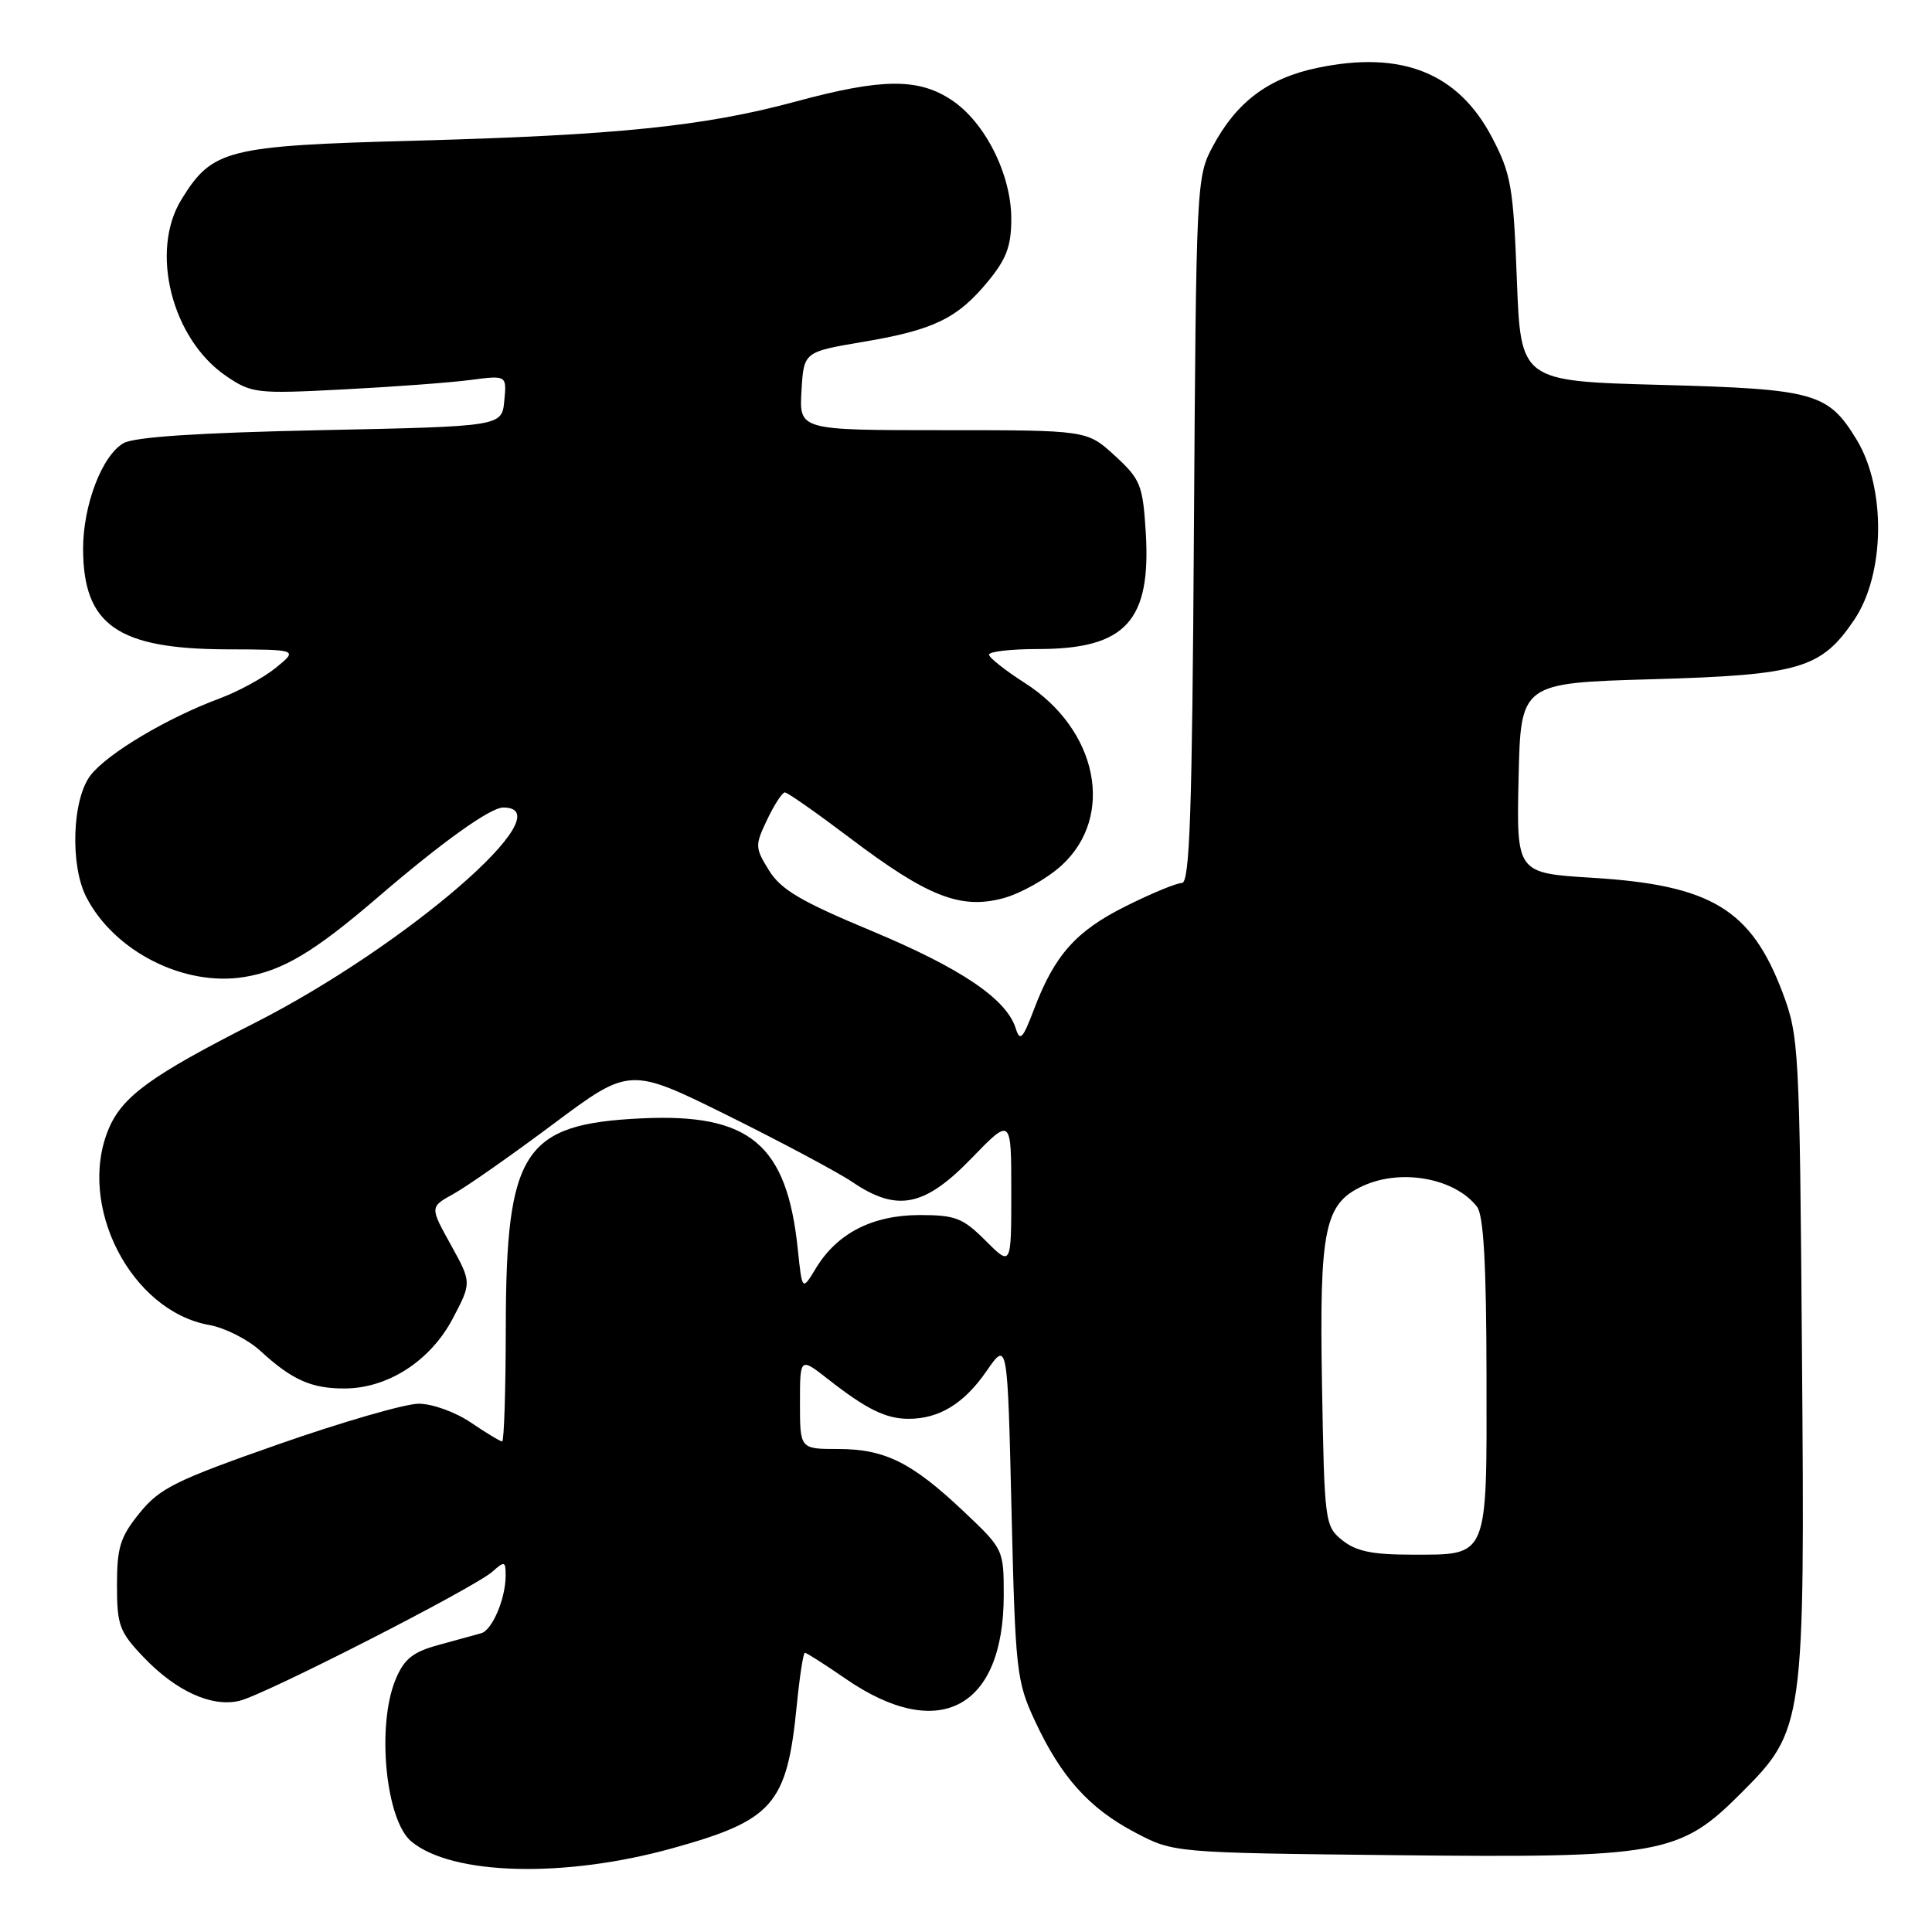 <?xml version="1.0" encoding="UTF-8" standalone="no"?>
<!DOCTYPE svg PUBLIC "-//W3C//DTD SVG 1.1//EN" "http://www.w3.org/Graphics/SVG/1.1/DTD/svg11.dtd" >
<svg xmlns="http://www.w3.org/2000/svg" xmlns:xlink="http://www.w3.org/1999/xlink" version="1.1" viewBox="0 0 256 256">
 <g >
 <path fill="currentColor"
d=" M 89.04 244.92 C 102.46 241.20 104.27 239.13 105.57 226.03 C 105.95 222.17 106.44 219.00 106.65 219.00 C 106.87 219.00 109.32 220.56 112.09 222.47 C 124.40 230.94 132.99 226.38 133.00 211.40 C 133.00 205.32 132.98 205.27 127.69 200.27 C 120.83 193.78 117.25 192.00 111.05 192.00 C 106.00 192.00 106.00 192.00 106.00 185.92 C 106.00 179.83 106.00 179.83 109.75 182.77 C 114.80 186.73 117.39 188.00 120.39 188.00 C 124.45 188.00 127.74 185.99 130.71 181.69 C 133.50 177.66 133.50 177.66 134.03 200.08 C 134.54 221.45 134.69 222.76 137.12 228.00 C 140.59 235.46 144.29 239.59 150.38 242.80 C 155.50 245.50 155.50 245.50 184.76 245.82 C 220.08 246.20 222.54 245.76 230.65 237.65 C 239.08 229.22 239.16 228.66 238.77 179.32 C 238.46 138.87 238.37 137.31 236.21 131.55 C 232.04 120.48 226.73 117.27 210.98 116.31 C 200.94 115.69 200.94 115.69 201.22 103.10 C 201.50 90.50 201.50 90.50 219.00 90.00 C 238.48 89.44 241.33 88.60 245.70 82.12 C 249.78 76.07 249.93 64.71 246.02 58.27 C 242.23 52.04 240.50 51.55 220.05 51.00 C 201.50 50.50 201.50 50.50 200.99 37.00 C 200.52 24.72 200.22 23.02 197.70 18.21 C 193.21 9.65 185.74 6.67 174.61 8.98 C 168.08 10.33 163.85 13.50 160.71 19.38 C 158.53 23.43 158.50 24.24 158.20 70.25 C 157.97 107.68 157.65 117.00 156.61 117.00 C 155.90 117.00 152.56 118.38 149.18 120.07 C 142.56 123.37 139.73 126.55 137.00 133.77 C 135.51 137.69 135.15 138.06 134.58 136.24 C 133.35 132.36 127.33 128.30 115.54 123.37 C 106.13 119.45 103.48 117.89 101.90 115.34 C 100.03 112.31 100.02 112.03 101.66 108.59 C 102.60 106.62 103.65 105.00 104.00 105.00 C 104.35 105.00 108.20 107.70 112.57 111.00 C 122.89 118.81 127.28 120.54 132.93 119.02 C 135.26 118.39 138.74 116.43 140.68 114.66 C 147.78 108.15 145.46 96.67 135.80 90.50 C 133.22 88.85 131.08 87.16 131.05 86.75 C 131.02 86.34 133.95 86.00 137.55 86.00 C 149.18 86.00 152.57 82.29 151.81 70.38 C 151.42 64.25 151.11 63.49 147.71 60.37 C 144.03 57.00 144.03 57.00 124.96 57.00 C 105.90 57.00 105.90 57.00 106.20 51.81 C 106.50 46.63 106.50 46.63 114.30 45.31 C 123.71 43.73 126.86 42.21 130.91 37.29 C 133.36 34.32 134.00 32.61 134.00 28.98 C 134.00 23.12 130.53 16.20 126.10 13.26 C 121.68 10.32 116.85 10.37 105.50 13.44 C 93.41 16.72 81.79 17.92 55.00 18.64 C 30.00 19.32 28.15 19.78 24.05 26.42 C 19.81 33.28 22.77 44.96 30.00 49.85 C 33.35 52.12 34.01 52.20 45.50 51.60 C 52.10 51.26 59.67 50.70 62.32 50.35 C 67.15 49.72 67.15 49.72 66.82 53.11 C 66.50 56.50 66.50 56.50 42.50 57.00 C 26.28 57.34 17.81 57.90 16.37 58.72 C 13.51 60.36 11.00 66.96 11.01 72.77 C 11.05 82.81 15.58 85.98 29.98 86.04 C 39.50 86.07 39.50 86.07 36.57 88.47 C 34.95 89.79 31.58 91.63 29.07 92.56 C 22.18 95.12 14.30 99.80 12.03 102.69 C 9.56 105.82 9.25 114.65 11.45 118.90 C 15.17 126.09 24.41 130.76 32.36 129.46 C 37.46 128.63 41.59 126.17 50.00 118.95 C 58.54 111.60 64.97 107.00 66.68 107.00 C 75.01 107.00 53.84 125.34 33.72 135.56 C 20.00 142.52 16.20 145.28 14.39 149.60 C 10.16 159.73 17.35 173.73 27.73 175.57 C 29.80 175.94 32.85 177.48 34.50 179.00 C 38.69 182.85 41.27 184.00 45.68 183.98 C 51.42 183.96 57.06 180.30 60.00 174.70 C 62.50 169.94 62.50 169.94 59.73 164.93 C 56.96 159.93 56.96 159.93 60.07 158.21 C 61.79 157.27 67.74 153.10 73.31 148.94 C 83.44 141.38 83.44 141.38 96.47 147.83 C 103.64 151.39 111.07 155.35 112.98 156.65 C 118.87 160.63 122.51 159.90 128.69 153.52 C 134.00 148.04 134.00 148.04 134.00 157.92 C 134.00 167.80 134.00 167.80 130.60 164.40 C 127.58 161.38 126.60 161.00 121.85 161.00 C 115.62 161.01 110.94 163.40 108.13 168.02 C 106.29 171.06 106.29 171.06 105.72 165.60 C 104.28 151.61 99.38 147.50 84.98 148.19 C 69.37 148.93 67.06 152.48 67.02 175.75 C 67.01 184.14 66.79 191.00 66.54 191.00 C 66.29 191.00 64.43 189.88 62.40 188.50 C 60.35 187.11 57.29 186.00 55.48 186.00 C 53.70 186.00 45.33 188.42 36.88 191.38 C 23.27 196.15 21.16 197.19 18.50 200.48 C 15.93 203.65 15.50 205.02 15.50 210.04 C 15.50 215.36 15.82 216.22 19.00 219.56 C 23.32 224.10 28.08 226.26 31.76 225.36 C 35.18 224.52 62.87 210.38 65.25 208.25 C 66.86 206.82 67.00 206.86 67.00 208.78 C 67.00 211.82 65.23 215.99 63.77 216.41 C 63.07 216.61 60.55 217.30 58.17 217.95 C 54.69 218.90 53.57 219.79 52.42 222.53 C 49.88 228.63 51.09 241.17 54.51 244.01 C 59.90 248.49 74.76 248.88 89.04 244.92 Z  M 177.86 204.09 C 175.55 202.22 175.49 201.75 175.17 183.34 C 174.82 162.73 175.50 159.46 180.64 157.12 C 185.71 154.81 192.81 156.13 195.72 159.91 C 196.58 161.04 196.95 167.50 196.97 182.18 C 197.01 206.71 197.30 206.00 187.04 206.00 C 181.82 206.00 179.67 205.55 177.86 204.09 Z "/>
</g>
</svg>